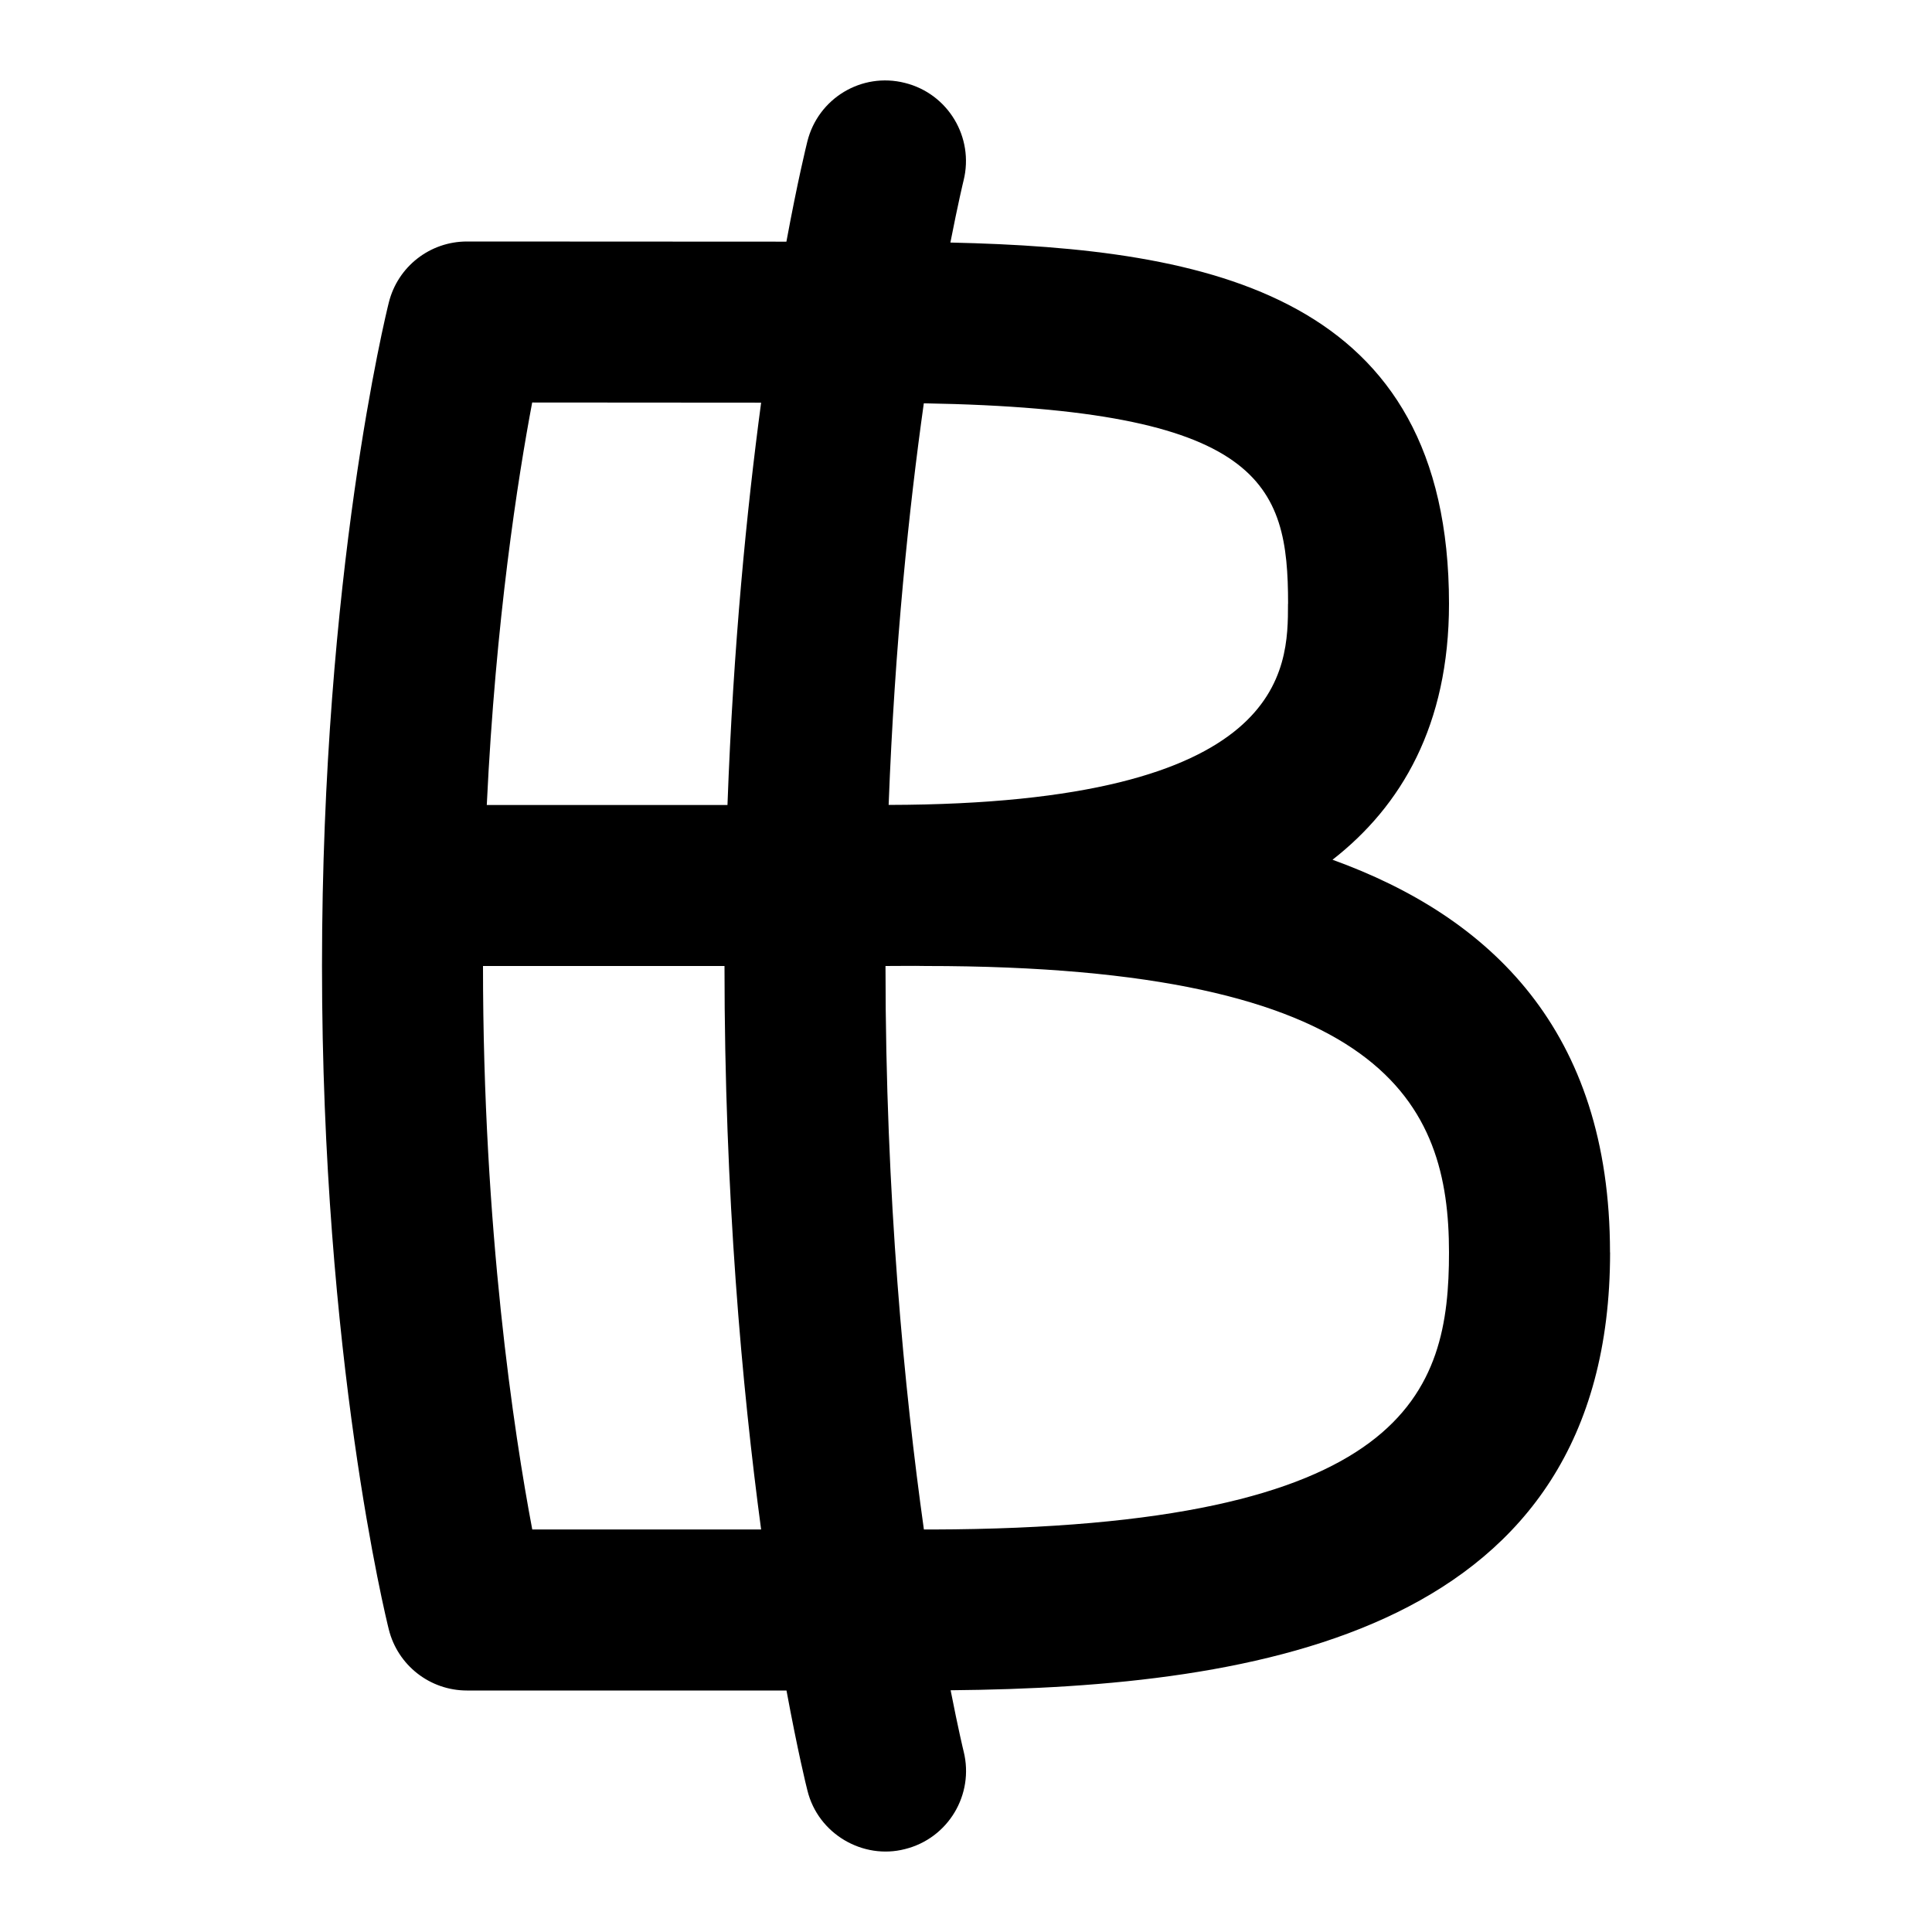 <svg id="Layer_1" viewBox="0 0 24 24" xmlns="http://www.w3.org/2000/svg" data-name="Layer 1"><path d="m20 15.558c0-2.765-1.494-4.172-3.447-4.878.854-.666 1.447-1.67 1.447-3.18 0-3.835-2.957-4.415-6.194-4.487.096-.49.161-.76.164-.771.133-.536-.193-1.079-.729-1.212-.536-.136-1.078.19-1.212.728-.013.053-.12.487-.26 1.244l-3.969-.002c-.459 0-.859.312-.97.758-.034.136-.83 3.375-.83 8.242s.796 8.106.83 8.242c.111.445.511.758.97.758h3.97c.14.756.246 1.189.26 1.242.132.54.69.863 1.212.728.536-.133.862-.676.729-1.212-.003-.01-.067-.277-.162-.761 3.864-.036 8.192-.729 8.192-5.439zm-4-8.058c0 .809-.002 2.49-4.961 2.499.076-1.996.255-3.695.437-4.989 4.201.072 4.525.996 4.525 2.49zm-9.388-2.5 2.843.002c-.178 1.329-.346 3.019-.418 4.998h-2.99c.11-2.3.387-4.061.564-5zm0 14c-.226-1.195-.612-3.724-.612-7h3c0 2.85.219 5.241.455 7h-2.844zm4.969 0h-.104c-.24-1.709-.477-4.124-.477-7 .143.001.326-.004.5 0 5.712 0 6.5 1.71 6.5 3.558 0 1.732-.496 3.425-6.419 3.442z"/></svg>